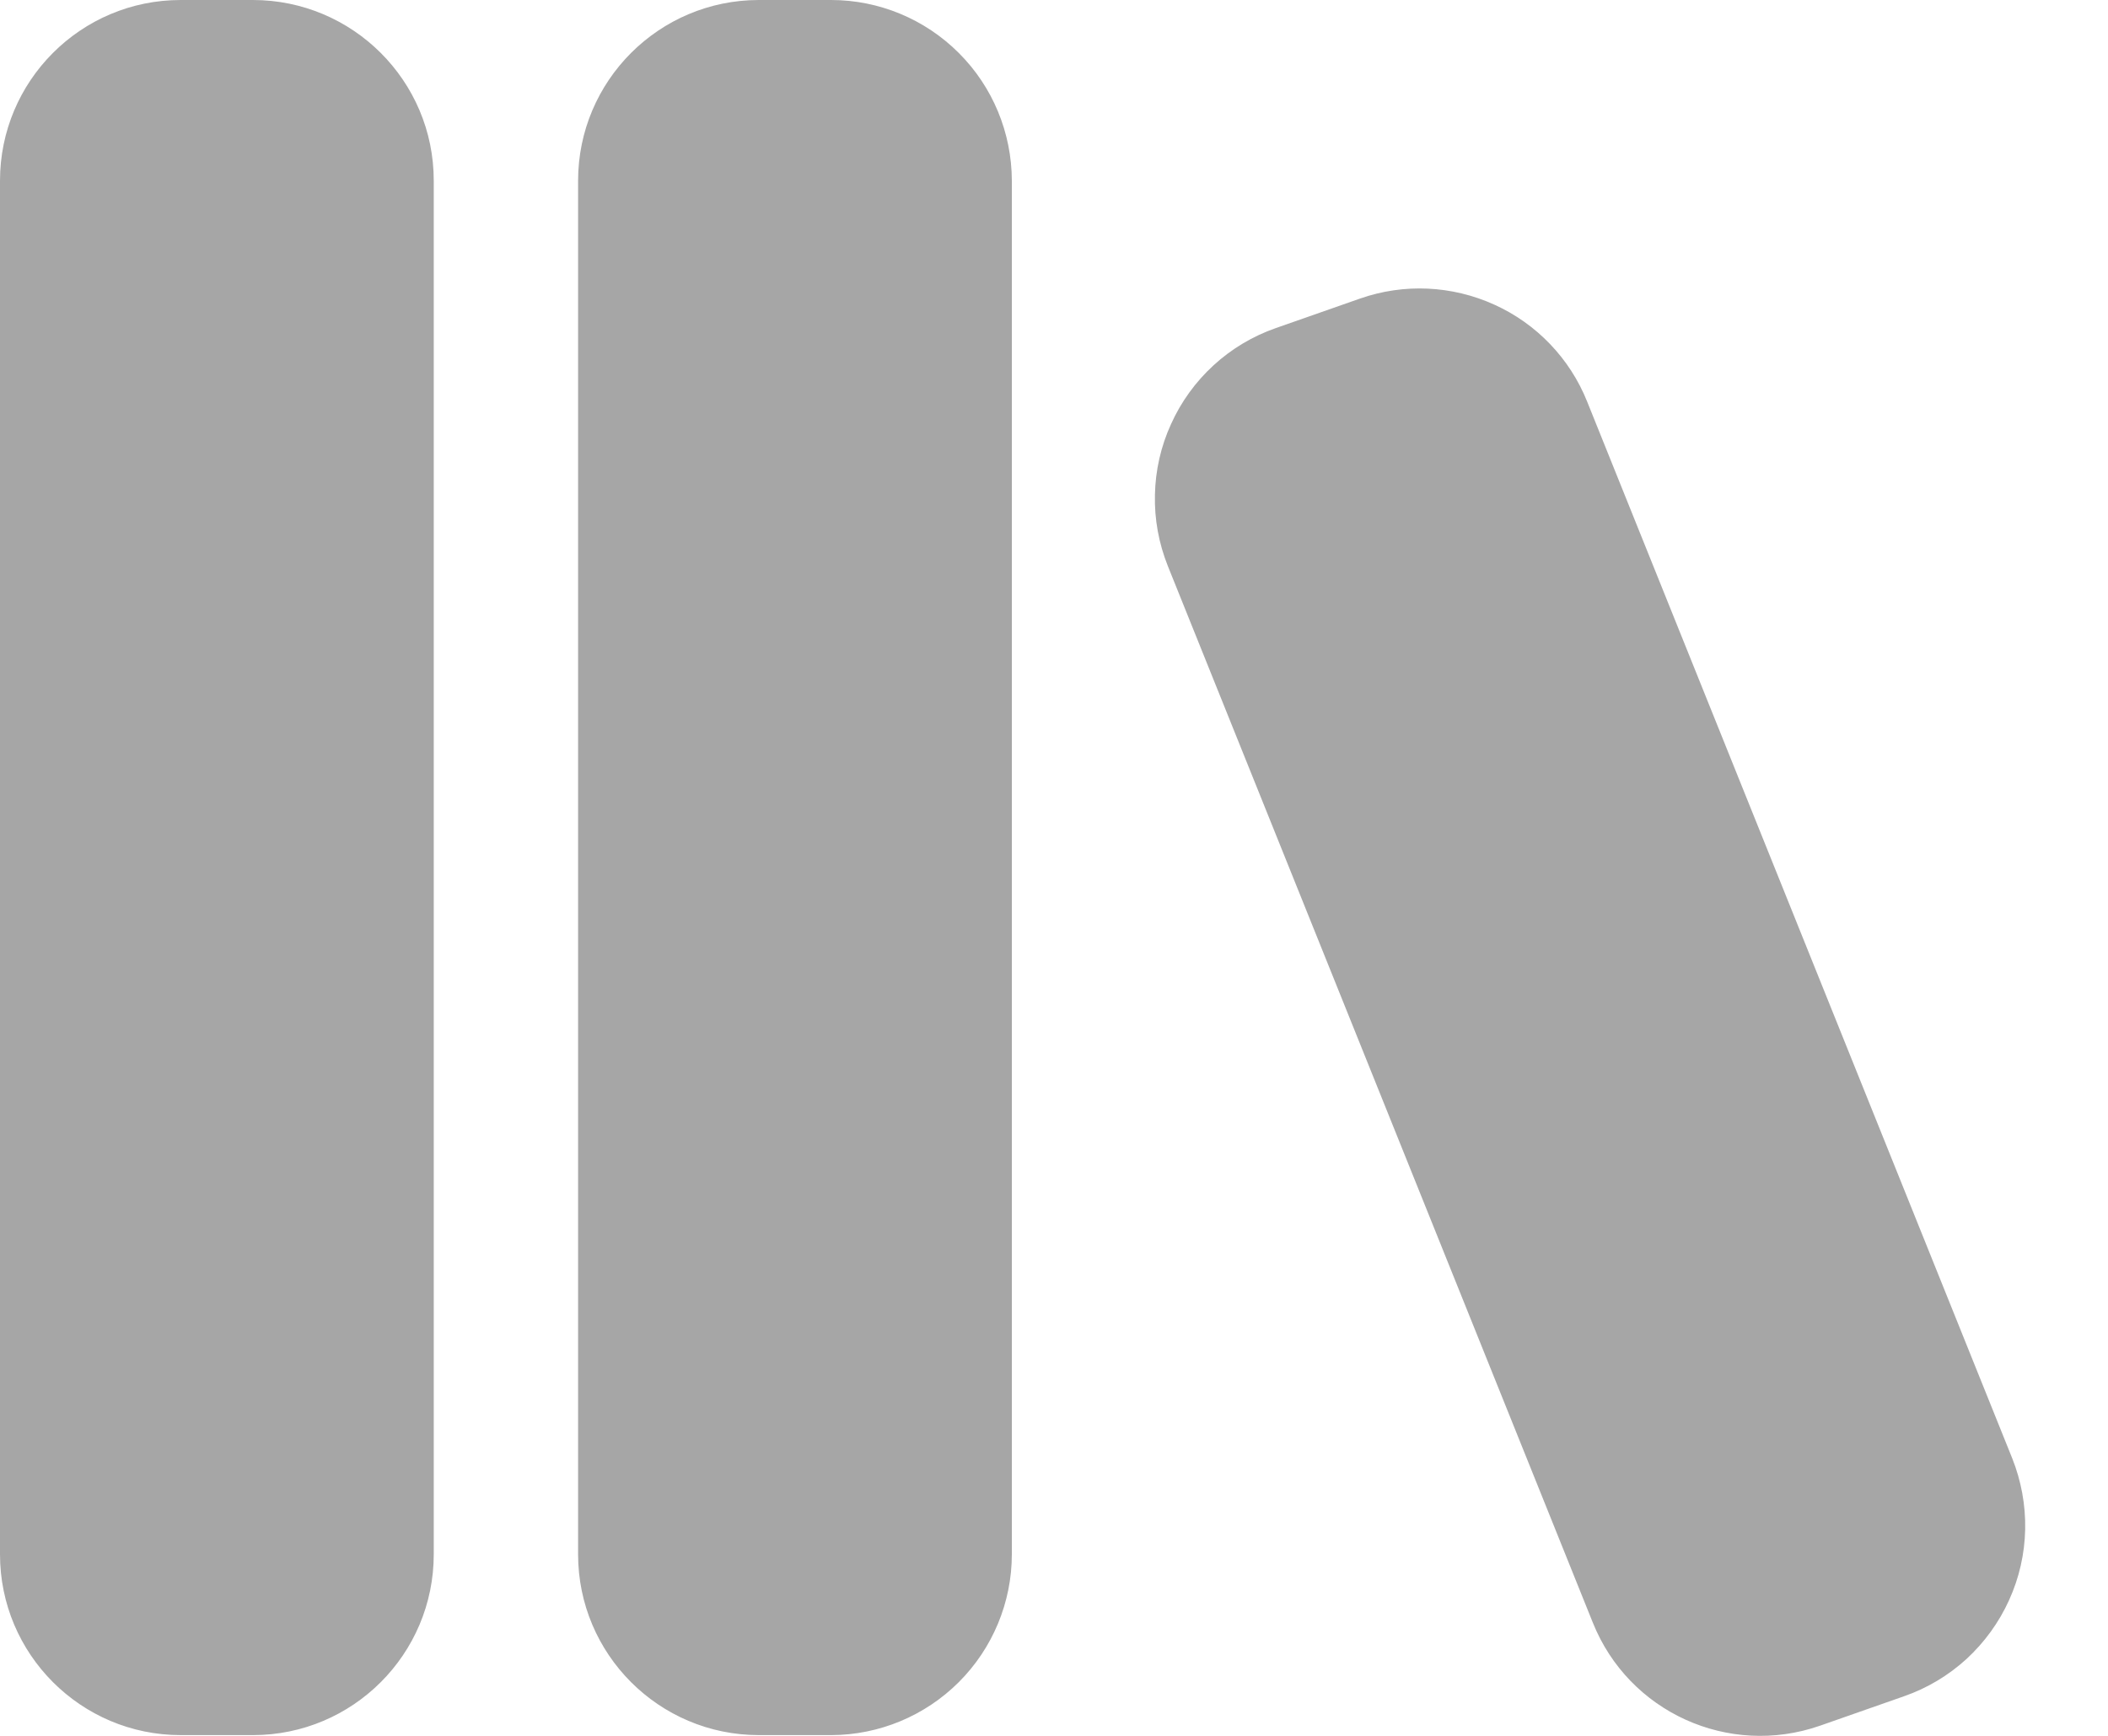 <svg width="17" height="14" viewBox="0 0 17 14" fill="none" xmlns="http://www.w3.org/2000/svg">
<path d="M1.457 0C0.652 0 0 0.653 0 1.458V12.536C0 13.341 0.653 13.994 1.457 13.994H2.04C2.845 13.994 3.498 13.341 3.498 12.536V1.457C3.498 0.652 2.844 0 2.039 0H1.458H1.457ZM6.12 0C5.315 0 4.662 0.653 4.662 1.458V12.536C4.662 13.341 5.315 13.994 6.12 13.994H6.704C7.09 13.993 7.46 13.839 7.733 13.566C8.006 13.293 8.16 12.922 8.16 12.536V1.457C8.159 1.071 8.006 0.7 7.732 0.427C7.459 0.154 7.089 0 6.702 0H6.119H6.12ZM12.8 3.24C12.661 2.892 12.392 2.611 12.051 2.457C11.709 2.302 11.322 2.284 10.968 2.408L10.289 2.646C10.103 2.711 9.932 2.813 9.787 2.946C9.642 3.079 9.525 3.24 9.444 3.42C9.362 3.599 9.318 3.793 9.314 3.99C9.309 4.187 9.345 4.382 9.418 4.565L12.845 13.086C13.135 13.81 13.941 14.175 14.678 13.918L15.357 13.68C15.543 13.615 15.713 13.513 15.859 13.38C16.004 13.246 16.121 13.085 16.202 12.906C16.284 12.726 16.328 12.532 16.332 12.335C16.336 12.138 16.3 11.943 16.227 11.76L12.8 3.24Z" fill="#A6A6A6"/>
</svg>
